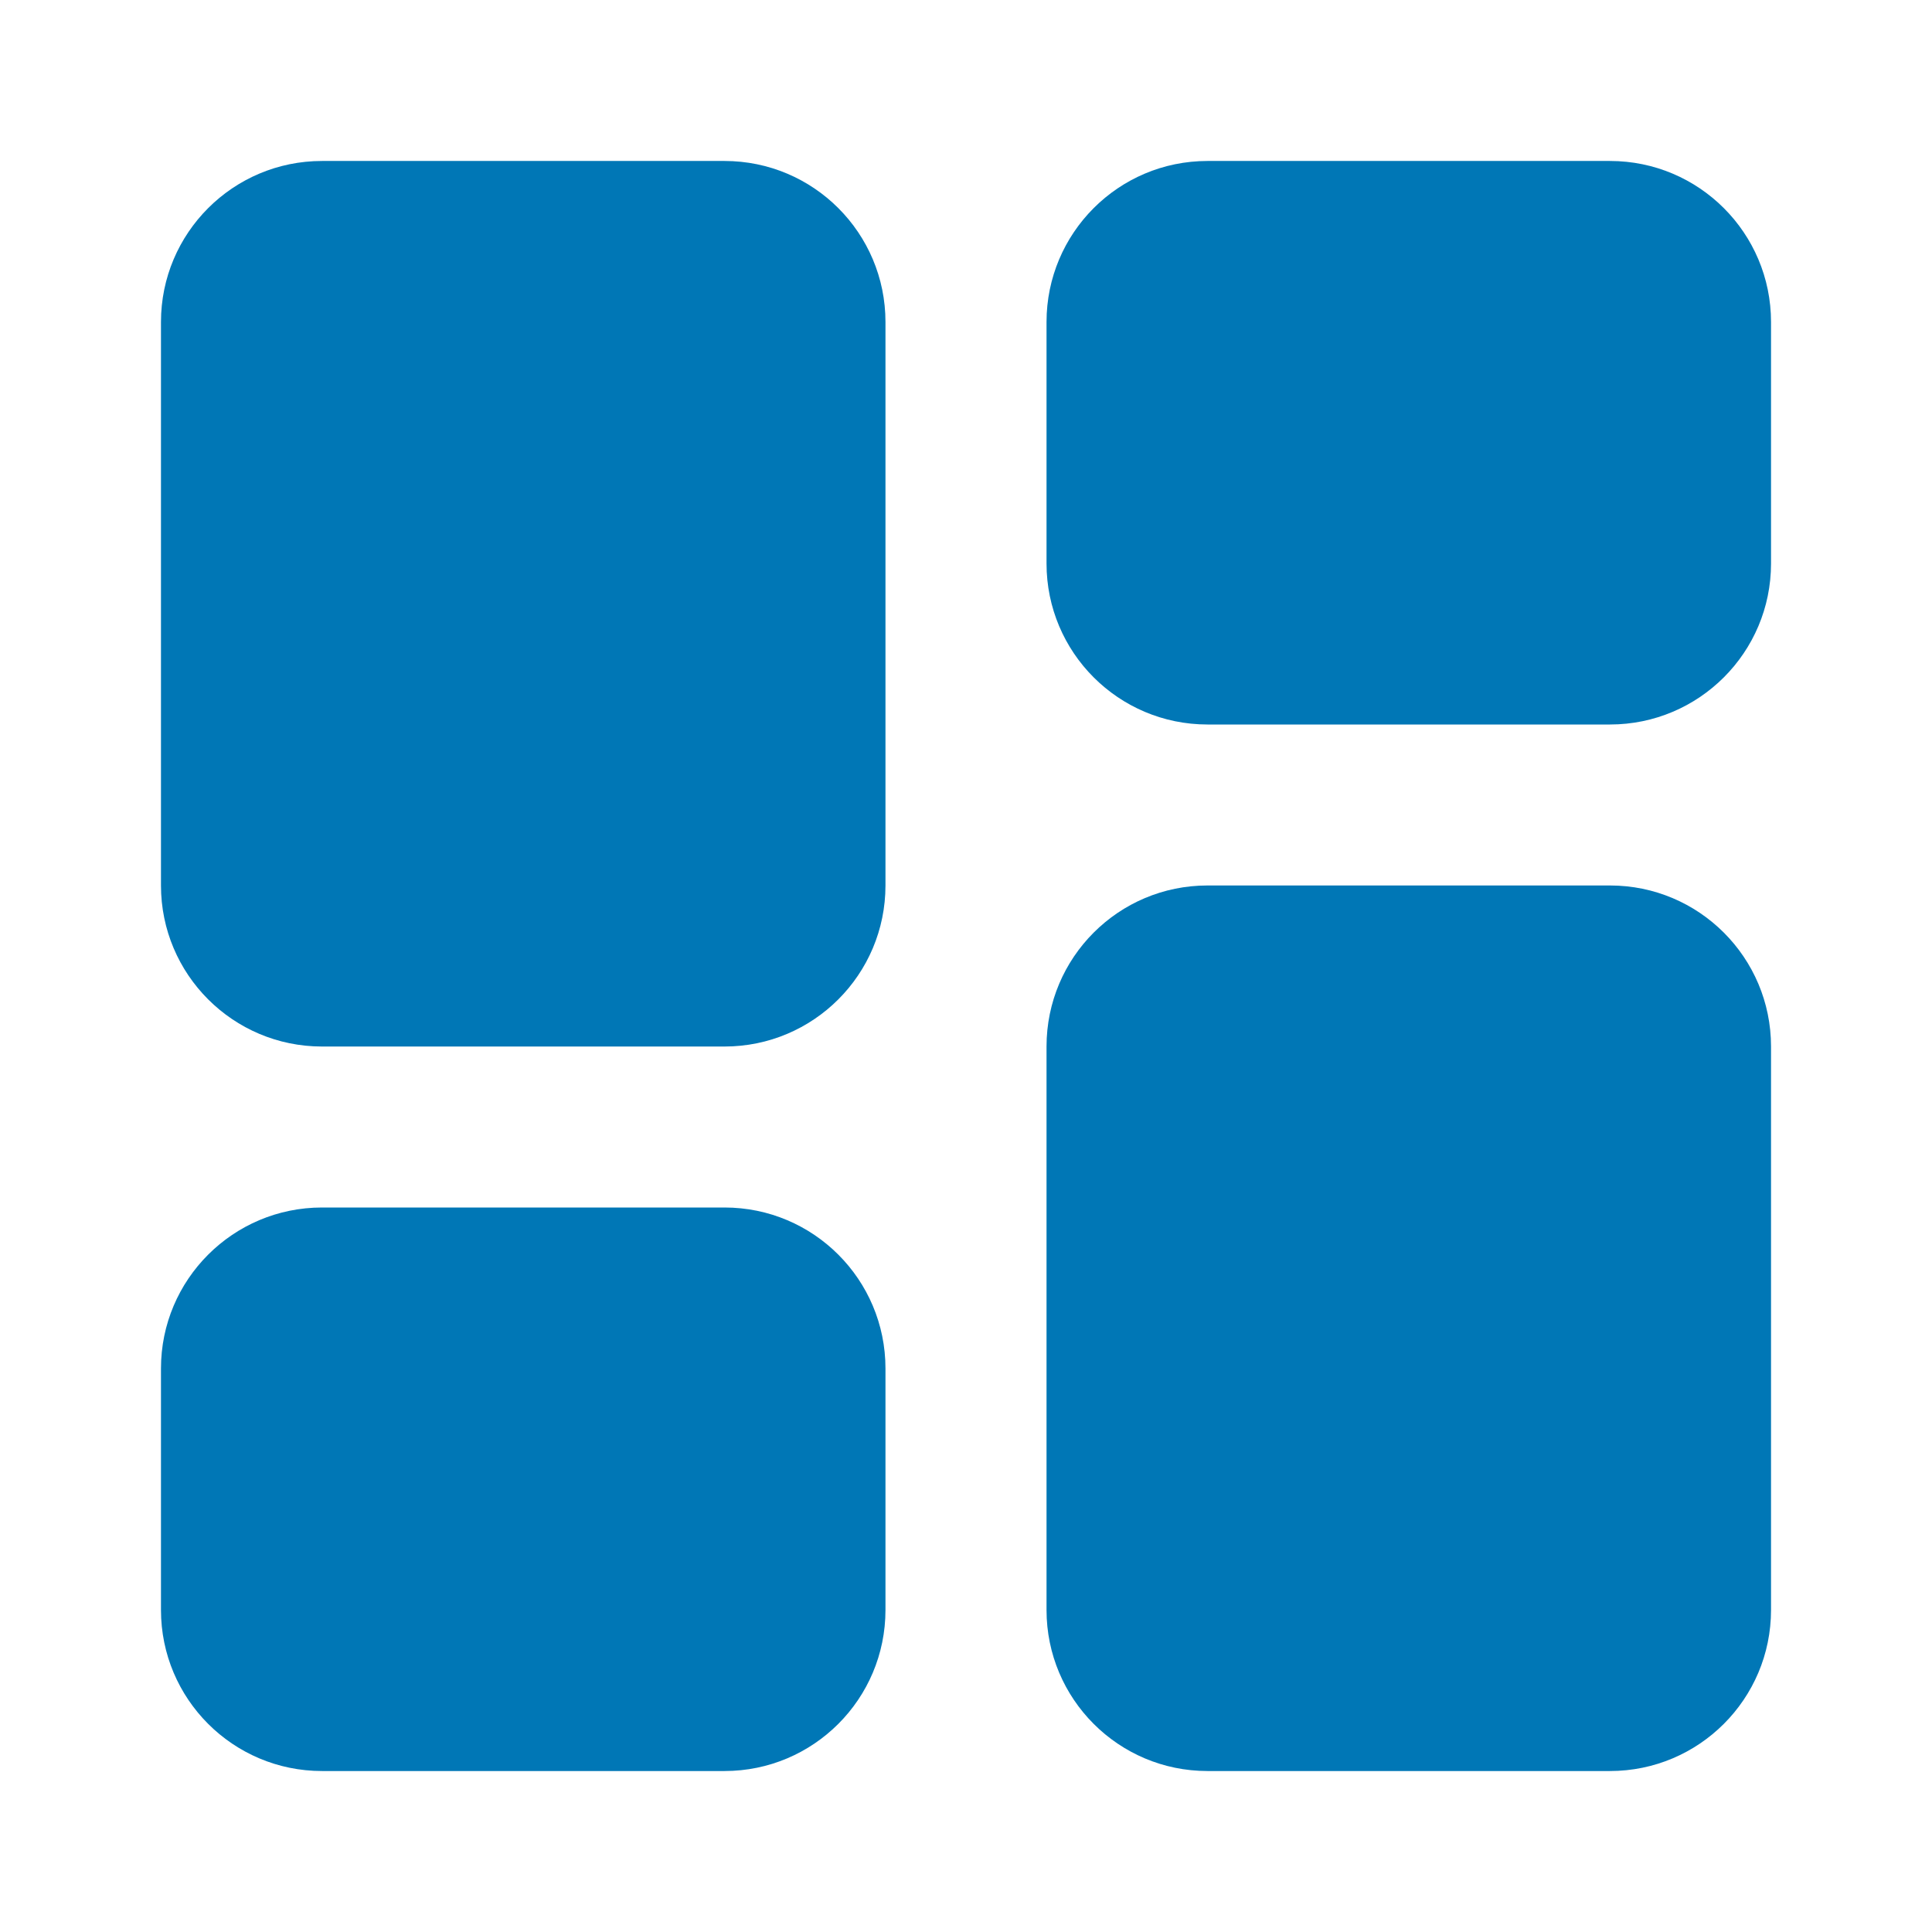 <svg width="22" height="22" viewBox="0 0 22 22" fill="none" xmlns="http://www.w3.org/2000/svg">
<path d="M8.25 1.833H3.667C2.654 1.833 1.833 2.654 1.833 3.667V10.083C1.833 11.096 2.654 11.917 3.667 11.917H8.25C9.263 11.917 10.083 11.096 10.083 10.083V3.667C10.083 2.654 9.263 1.833 8.25 1.833Z" fill="#0077B6"/>
<path d="M18.333 1.833H13.75C12.737 1.833 11.917 2.654 11.917 3.667V6.417C11.917 7.429 12.737 8.25 13.75 8.25H18.333C19.346 8.25 20.167 7.429 20.167 6.417V3.667C20.167 2.654 19.346 1.833 18.333 1.833Z" fill="#0077B6"/>
<path d="M8.25 13.75H3.667C2.654 13.75 1.833 14.571 1.833 15.583V18.333C1.833 19.346 2.654 20.167 3.667 20.167H8.25C9.263 20.167 10.083 19.346 10.083 18.333V15.583C10.083 14.571 9.263 13.75 8.25 13.75Z" fill="#0077B6"/>
<path d="M18.333 10.083H13.75C12.737 10.083 11.917 10.904 11.917 11.917V18.333C11.917 19.346 12.737 20.167 13.75 20.167H18.333C19.346 20.167 20.167 19.346 20.167 18.333V11.917C20.167 10.904 19.346 10.083 18.333 10.083Z" fill="#0077B6"/>
</svg>
